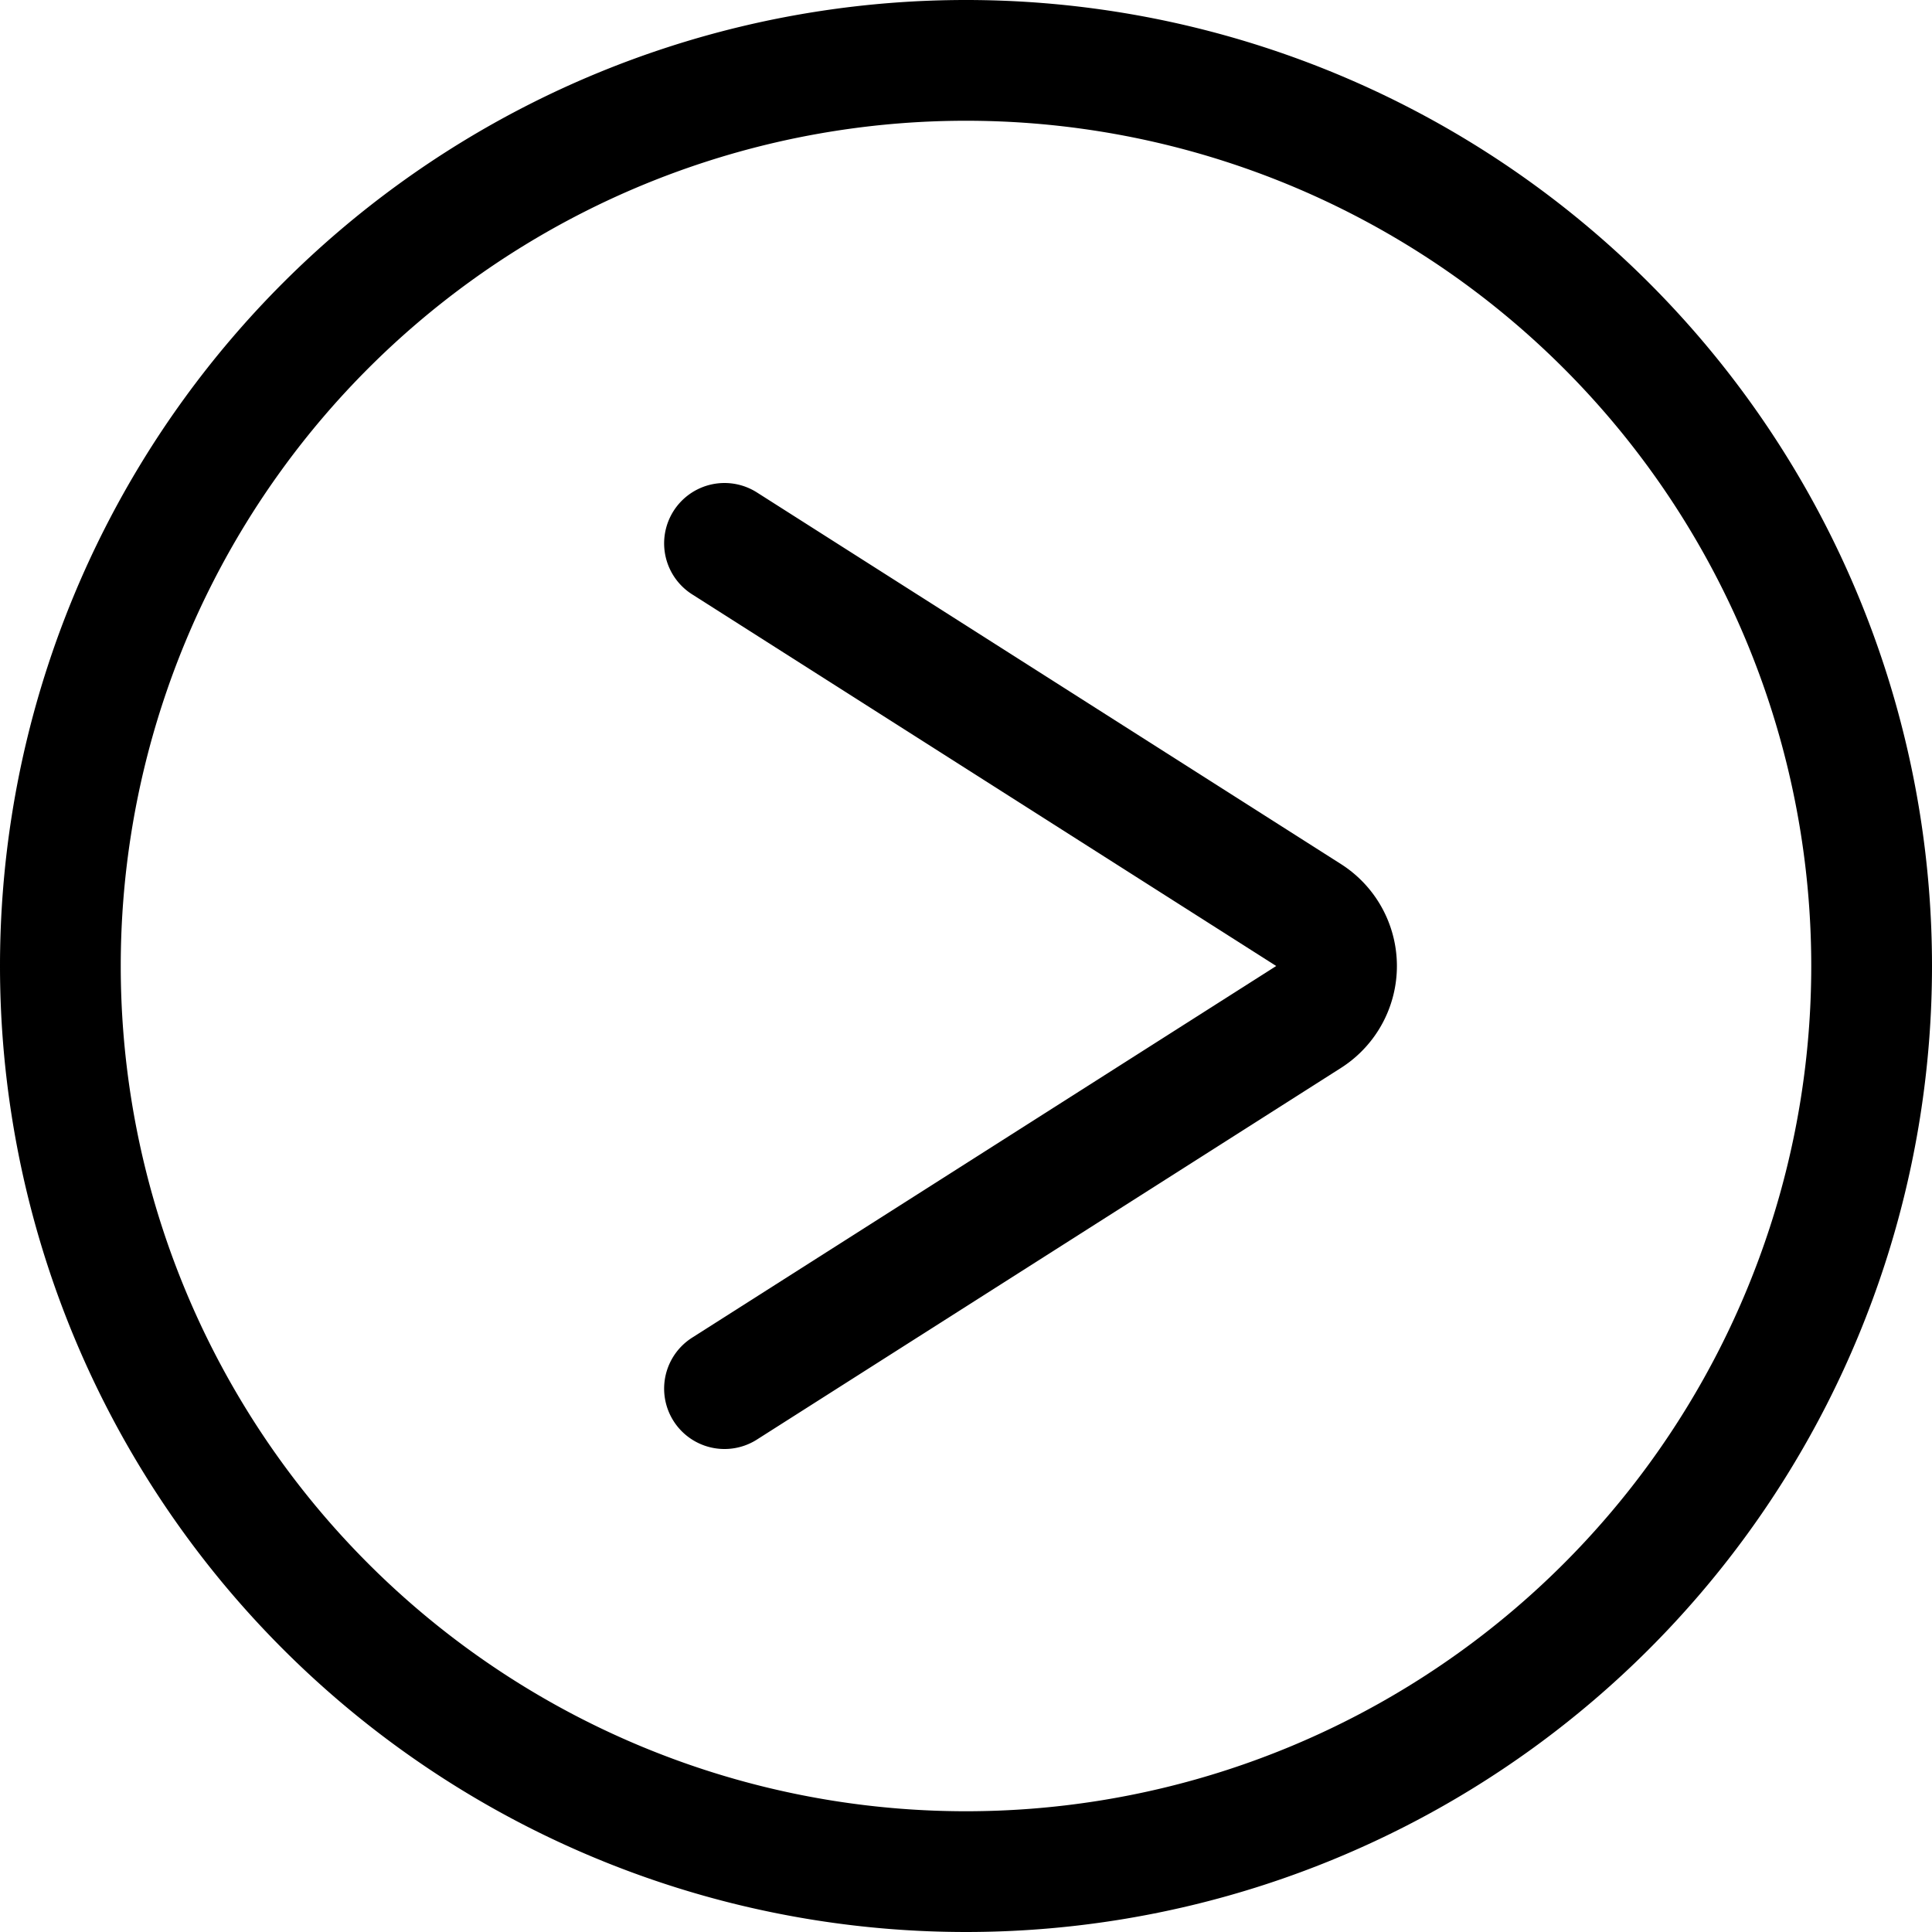 <svg viewBox="0 0 24 24" xmlns="http://www.w3.org/2000/svg" stroke-width="1.5"><path d="M0.750 12.000 A11.250 11.250 0 1 0 23.250 12.000 A11.250 11.250 0 1 0 0.750 12.000 Z" fill="none" stroke="currentColor" stroke-linecap="round" stroke-linejoin="round"></path><path d="M9,17.25l7.256-4.617a.751.751,0,0,0,0-1.266L9,6.75" fill="none" stroke="currentColor" stroke-linecap="round" stroke-linejoin="round"></path></svg>